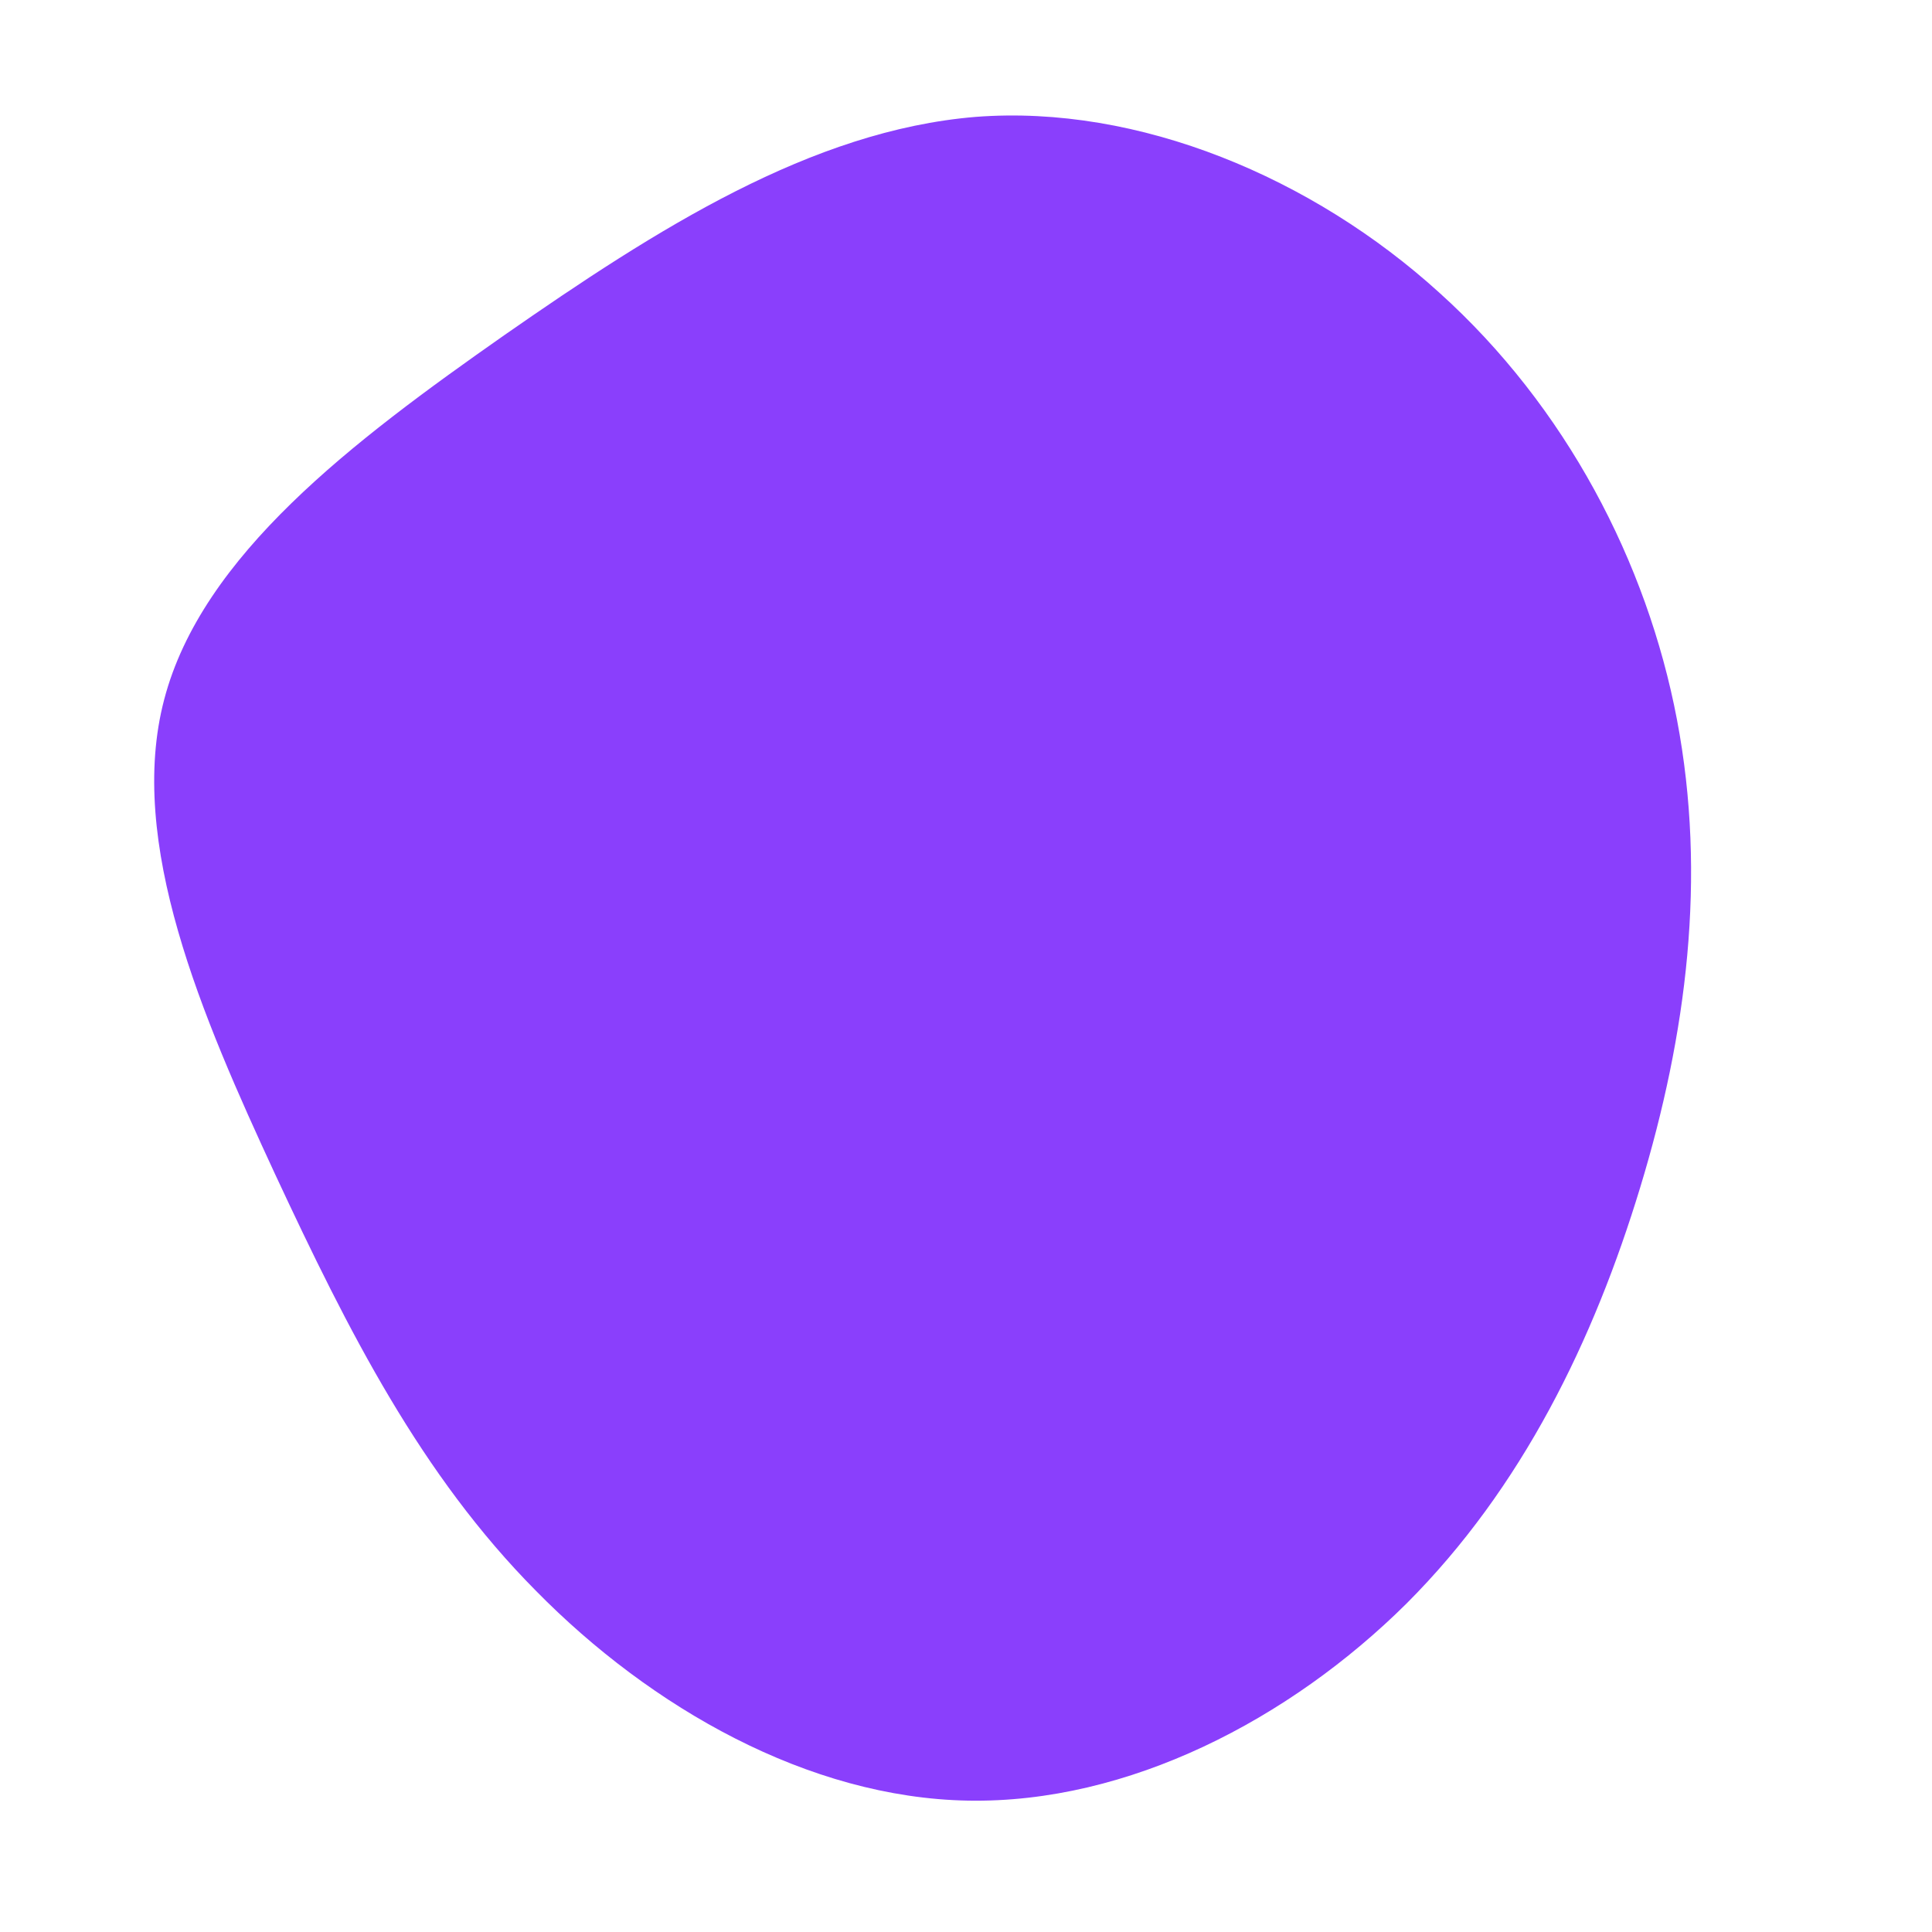 <?xml version="1.0" standalone="no"?>
<svg viewBox="0 0 200 200" xmlns="http://www.w3.org/2000/svg">
  <path fill="#8A3FFC" d="M49,-69.7C62.1,-57.9,70.5,-41.8,73.6,-25.5C76.7,-9.2,74.6,7.1,69.8,22.9C65,38.7,57.6,54,45.6,66C33.5,78,16.8,86.7,0.2,86.4C-16.3,86.1,-32.6,76.8,-44.5,64.7C-56.4,52.7,-63.9,37.9,-71.5,21.6C-79.1,5.2,-86.9,-12.8,-83,-27.6C-79.1,-42.5,-63.5,-54.3,-47.8,-65.3C-32,-76.3,-16,-86.5,1,-87.9C17.9,-89.2,35.9,-81.6,49,-69.7Z" transform="translate(100 100)" />
</svg>
